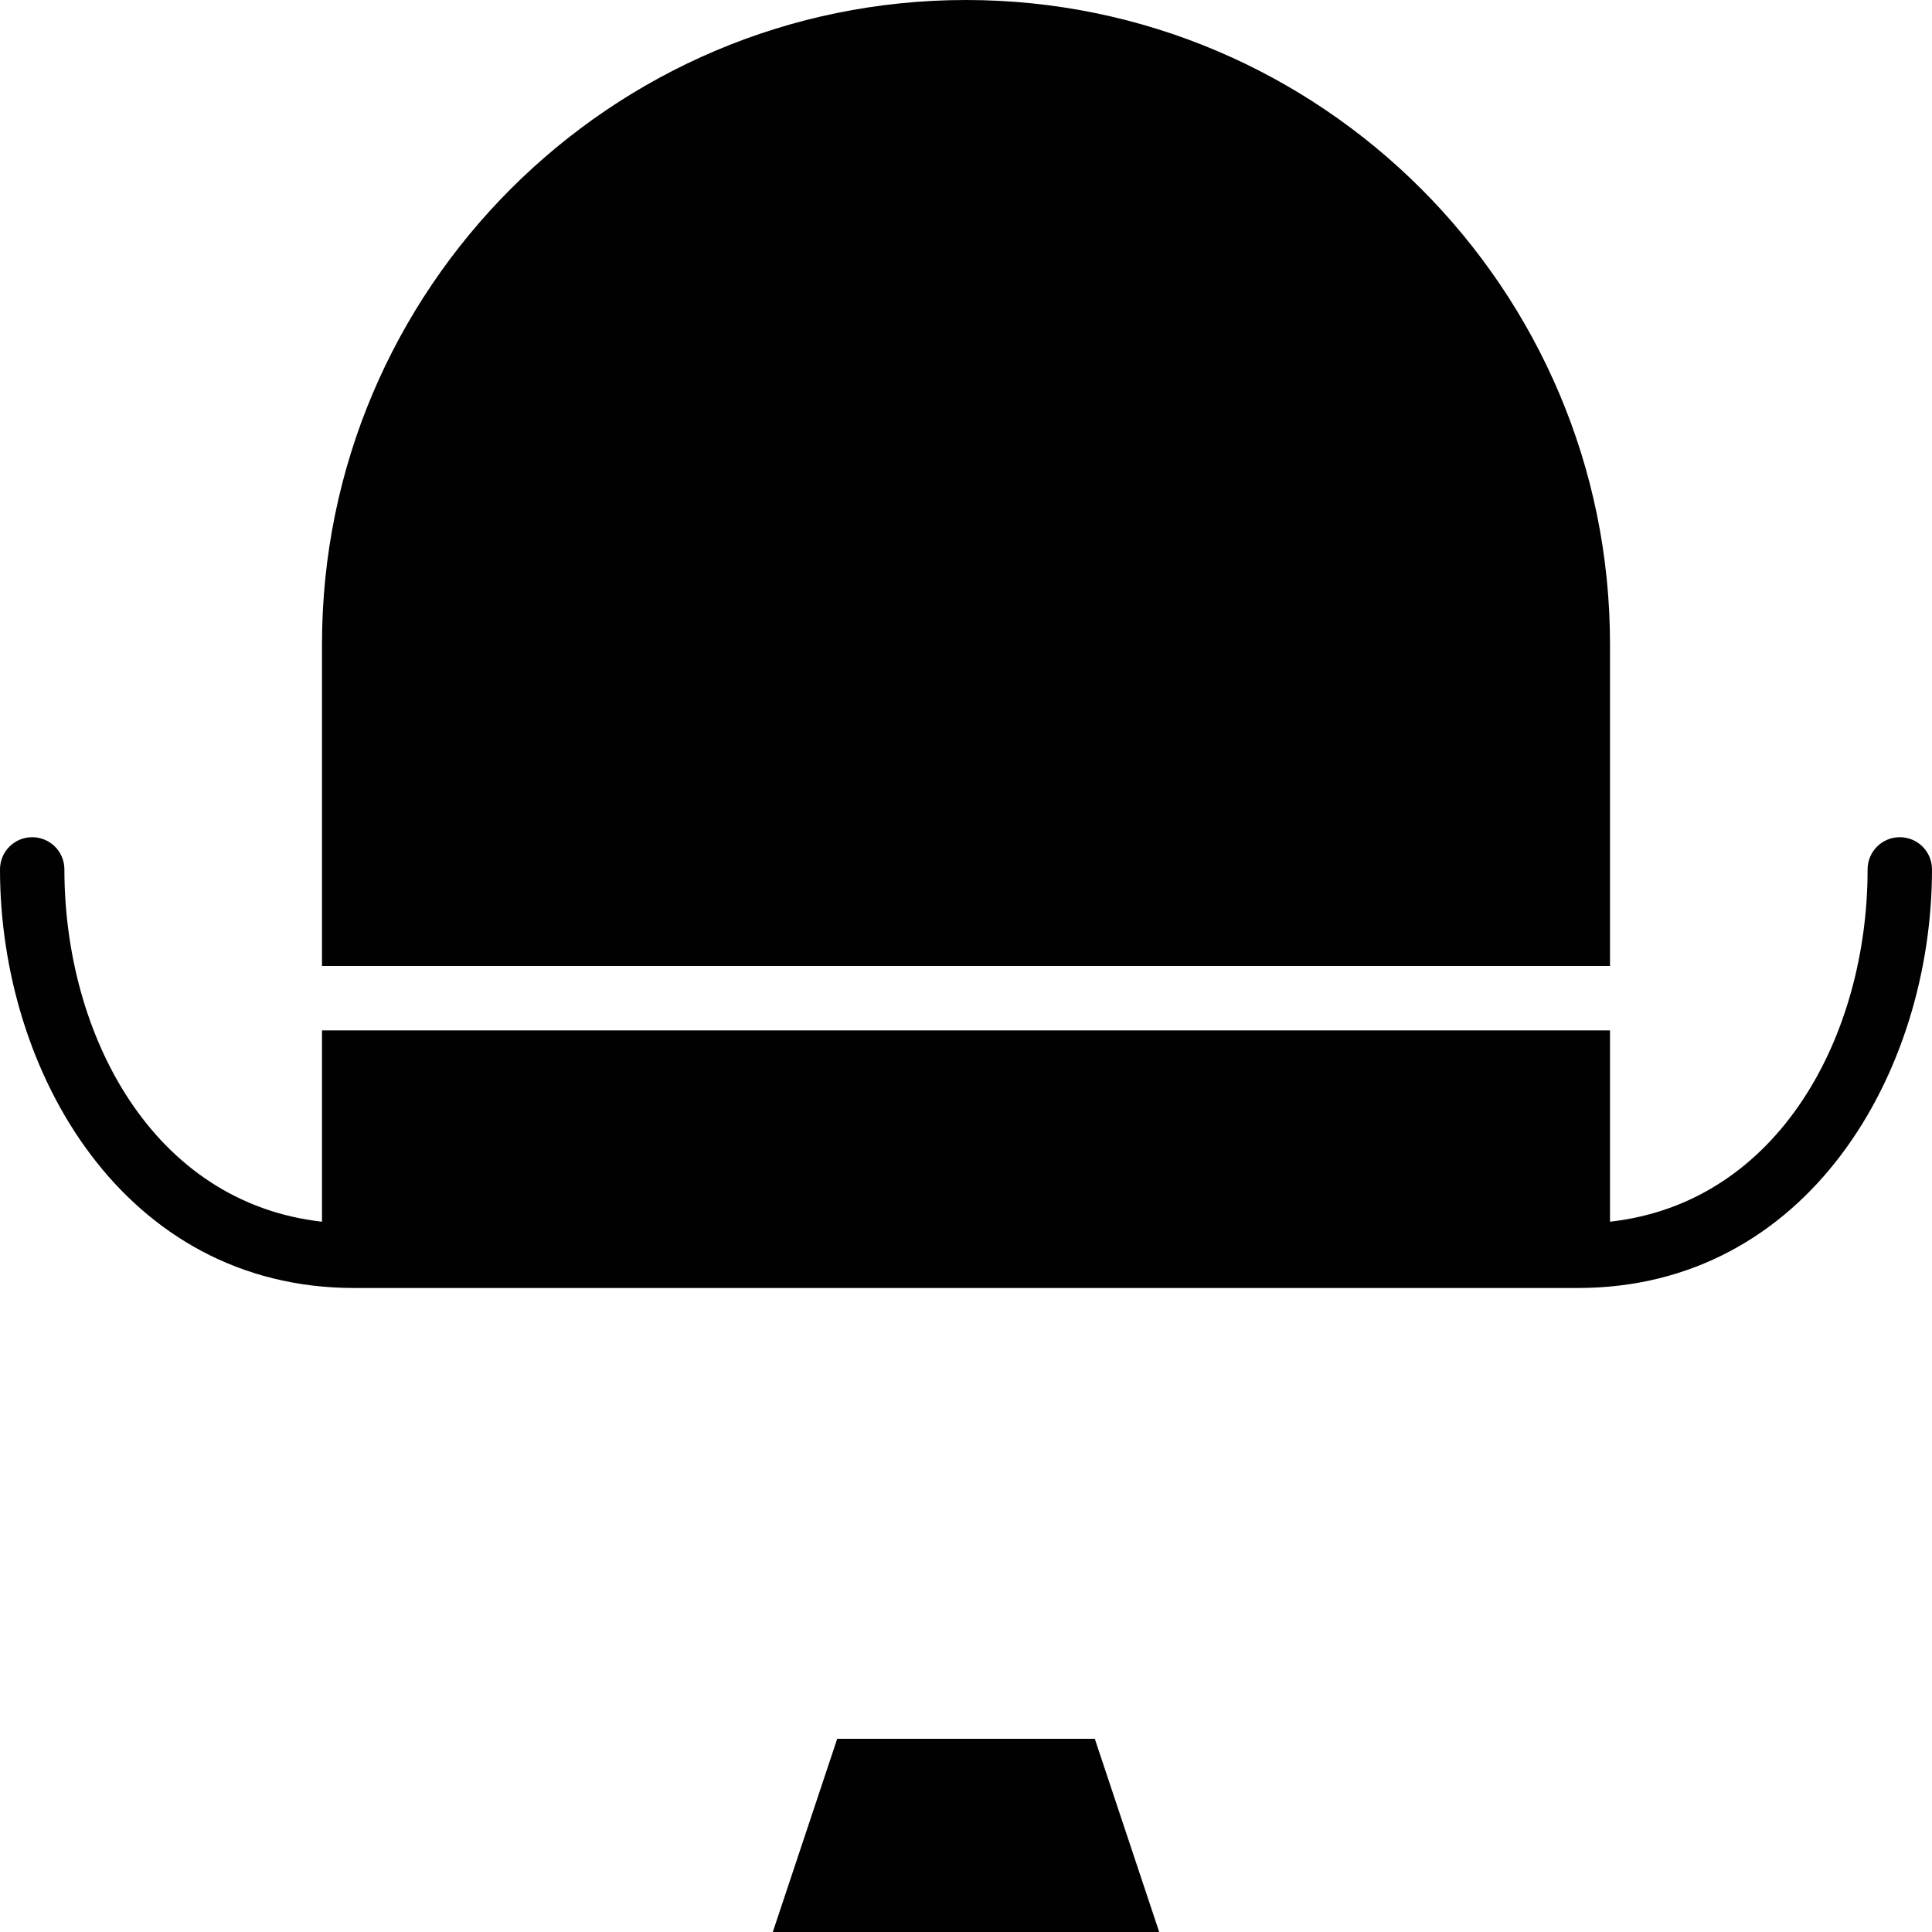 <?xml version="1.0" encoding="utf-8"?>
<!-- Generator: Adobe Illustrator 17.0.0, SVG Export Plug-In . SVG Version: 6.00 Build 0)  -->
<!DOCTYPE svg PUBLIC "-//W3C//DTD SVG 1.1//EN" "http://www.w3.org/Graphics/SVG/1.1/DTD/svg11.dtd">
<svg version="1.1" id="Layer_2" xmlns="http://www.w3.org/2000/svg" xmlns:xlink="http://www.w3.org/1999/xlink" x="0px" y="0px"
	 width="60px" height="60px" viewBox="0 0 60 60" enable-background="new 0 0 60 60" xml:space="preserve">
<g>
	<path fill="#010101" d="M59,26c-0.553,0-1,0.447-1,1c0,5.148-2.745,10.353-8,10.941V32H10v5.941C4.745,37.353,2,32.148,2,27
		c0-0.553-0.447-1-1-1c-0.553,0-1,0.447-1,1c0,6.302,3.855,13,11,13h38c7.144,0,11-6.698,11-13C60,26.447,59.553,26,59,26z"/>
	<path fill="#010101" d="M50,20C50,8.972,41.028,0,30,0C18.972,0,10,8.972,10,20v10h40V20z"/>
	<polygon fill="#010101" points="26,54 24,60 36,60 34,54 	"/>
</g>
</svg>
